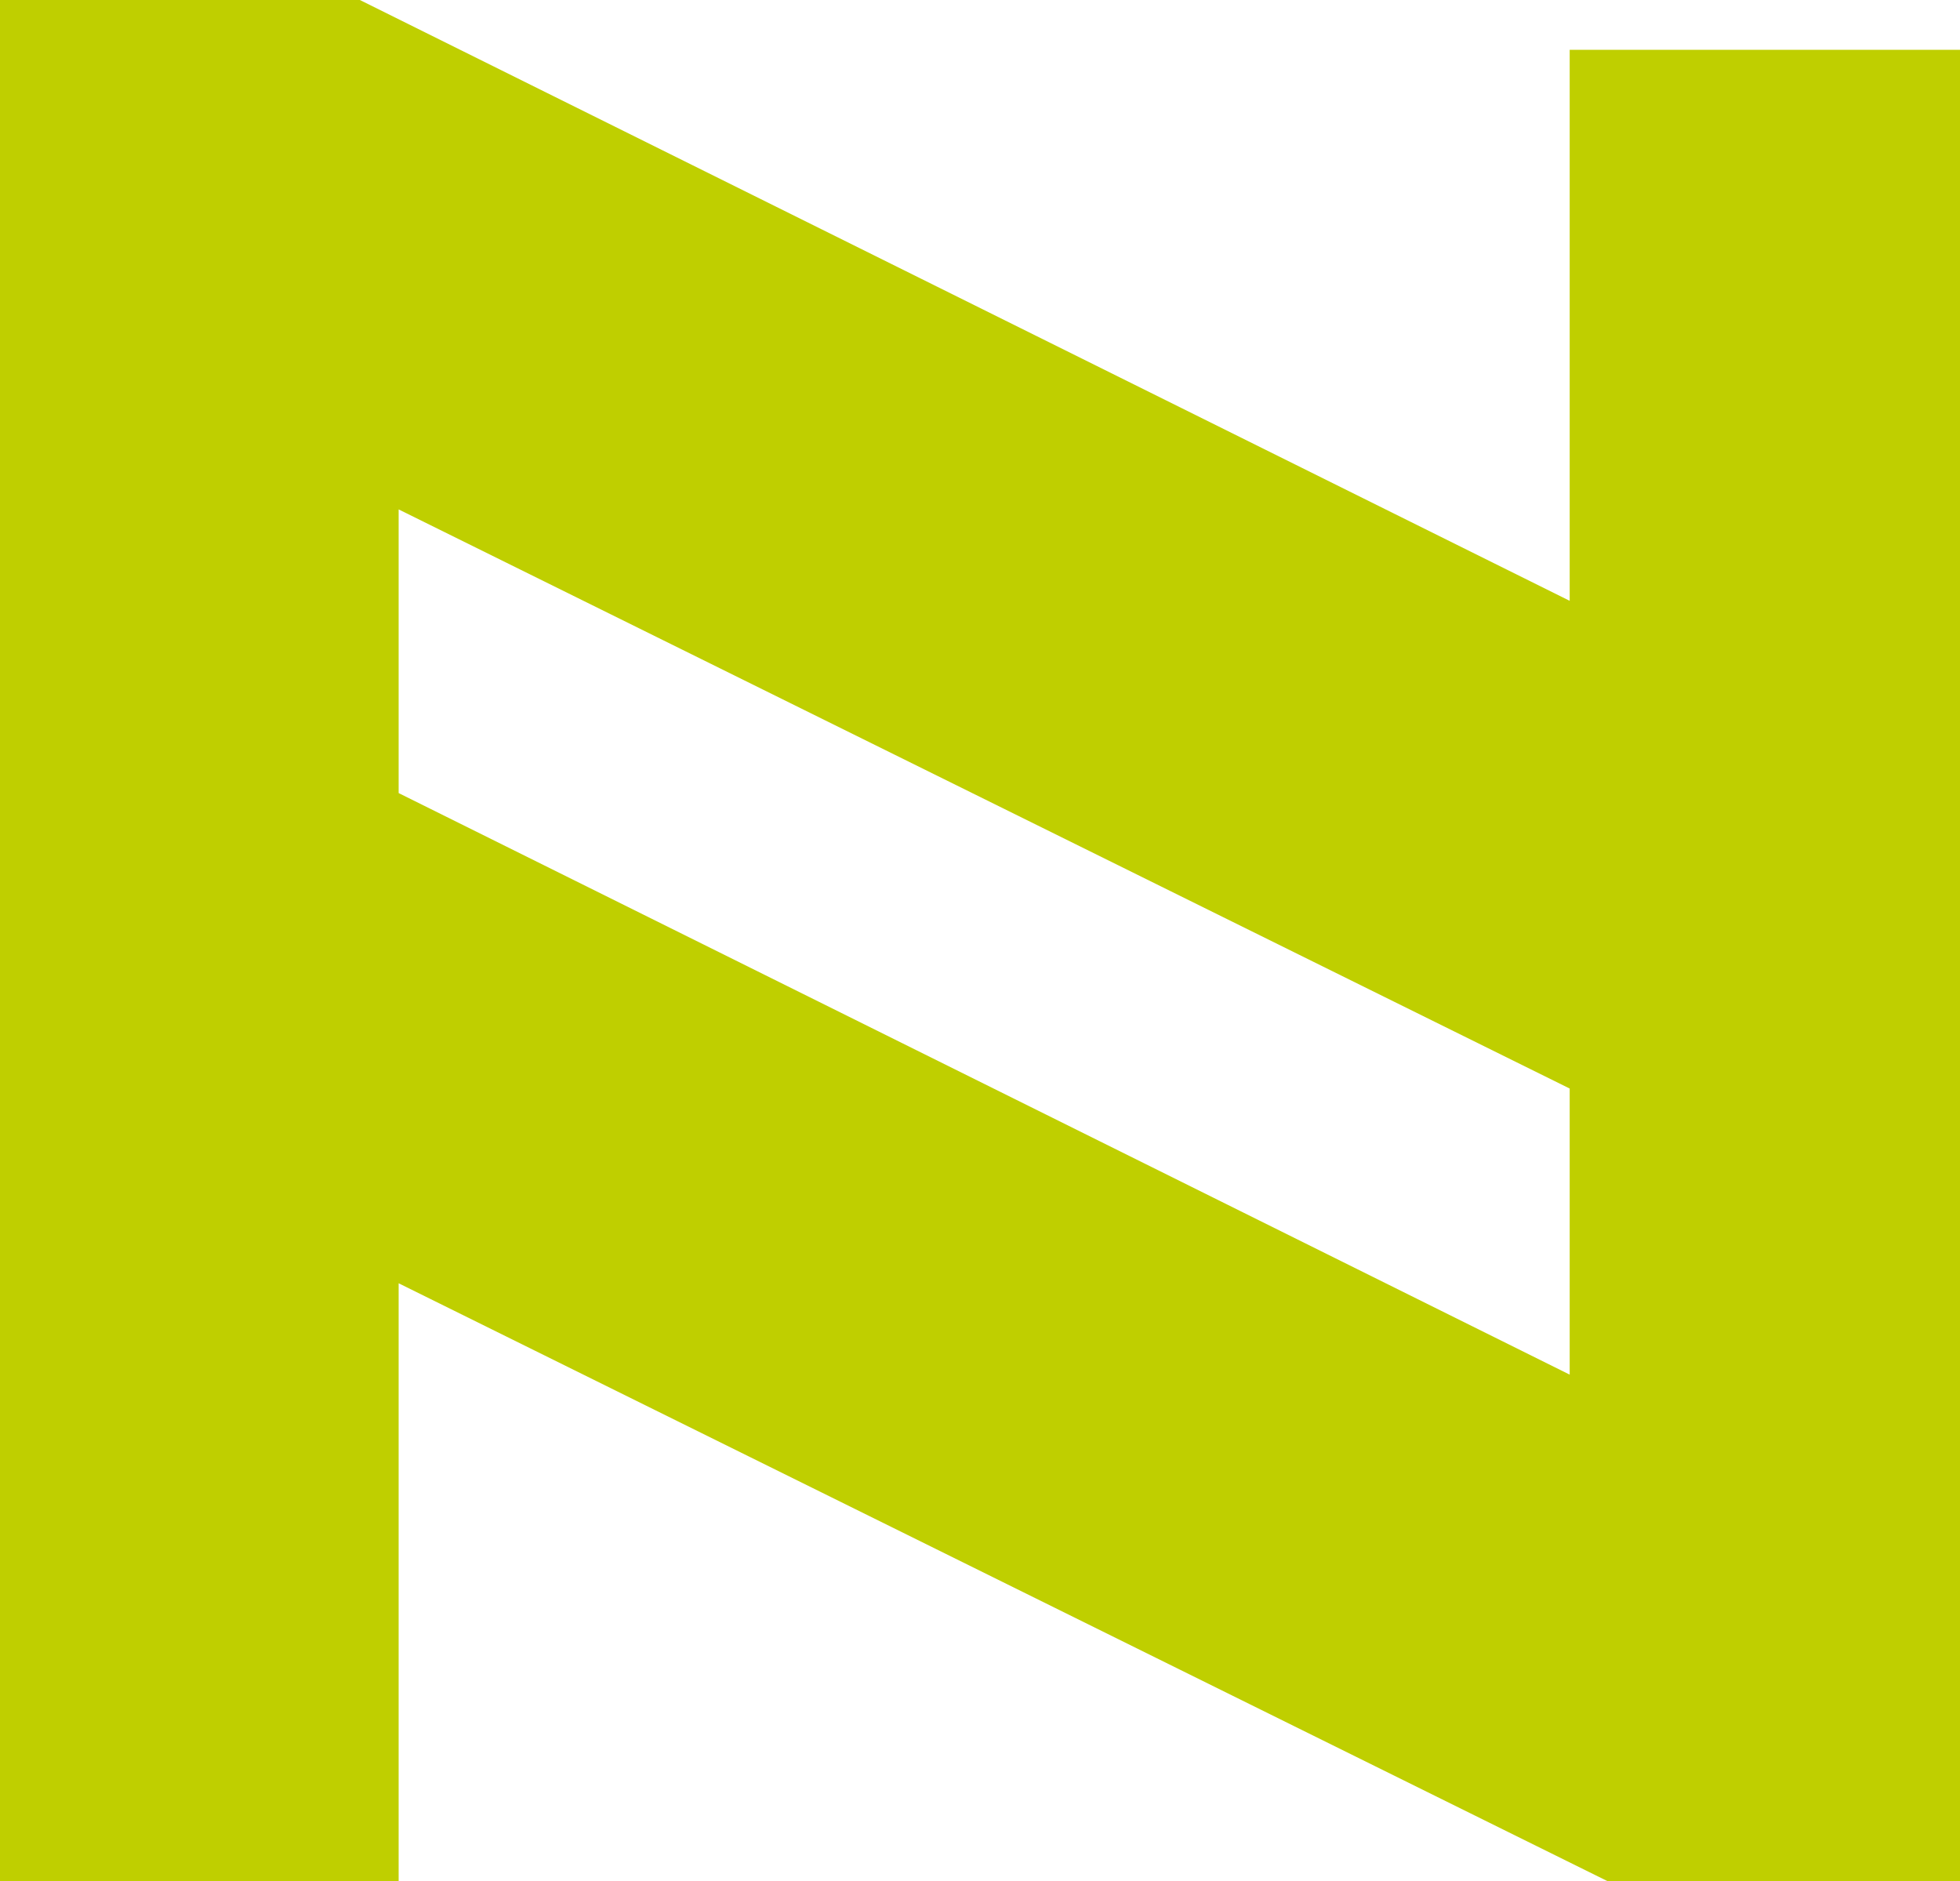 <?xml version="1.0" encoding="UTF-8" standalone="no"?>
<svg
   xmlns:dc="http://purl.org/dc/elements/1.1/"
   xmlns:cc="http://creativecommons.org/ns#"
   xmlns:rdf="http://www.w3.org/1999/02/22-rdf-syntax-ns#"
   xmlns:svg="http://www.w3.org/2000/svg"
   xmlns="http://www.w3.org/2000/svg"
   id="svg8"
   version="1.1"
   viewBox="0 0 118.801 114.017"
   height="114.017mm"
   width="118.801mm">
  <defs
     id="defs2" />
  <g
     transform="translate(-46.976,-48.285)"
     id="layer1">
    <path
       style="fill:#bfcf00;fill-opacity:1;fill-rule:nonzero;stroke:none;stroke-width:0.696"
       d="M 165.777,162.302 V 51.304 h -23.658 v 33.395 L 68.789,48.285 H 46.976 V 162.302 H 71.139 V 126.06 L 144.426,162.302 Z M 71.139,96.351 V 79.159 L 142.119,114.258 v 17.339 z m 0,0"
       id="path5752" />
  </g>
</svg>
